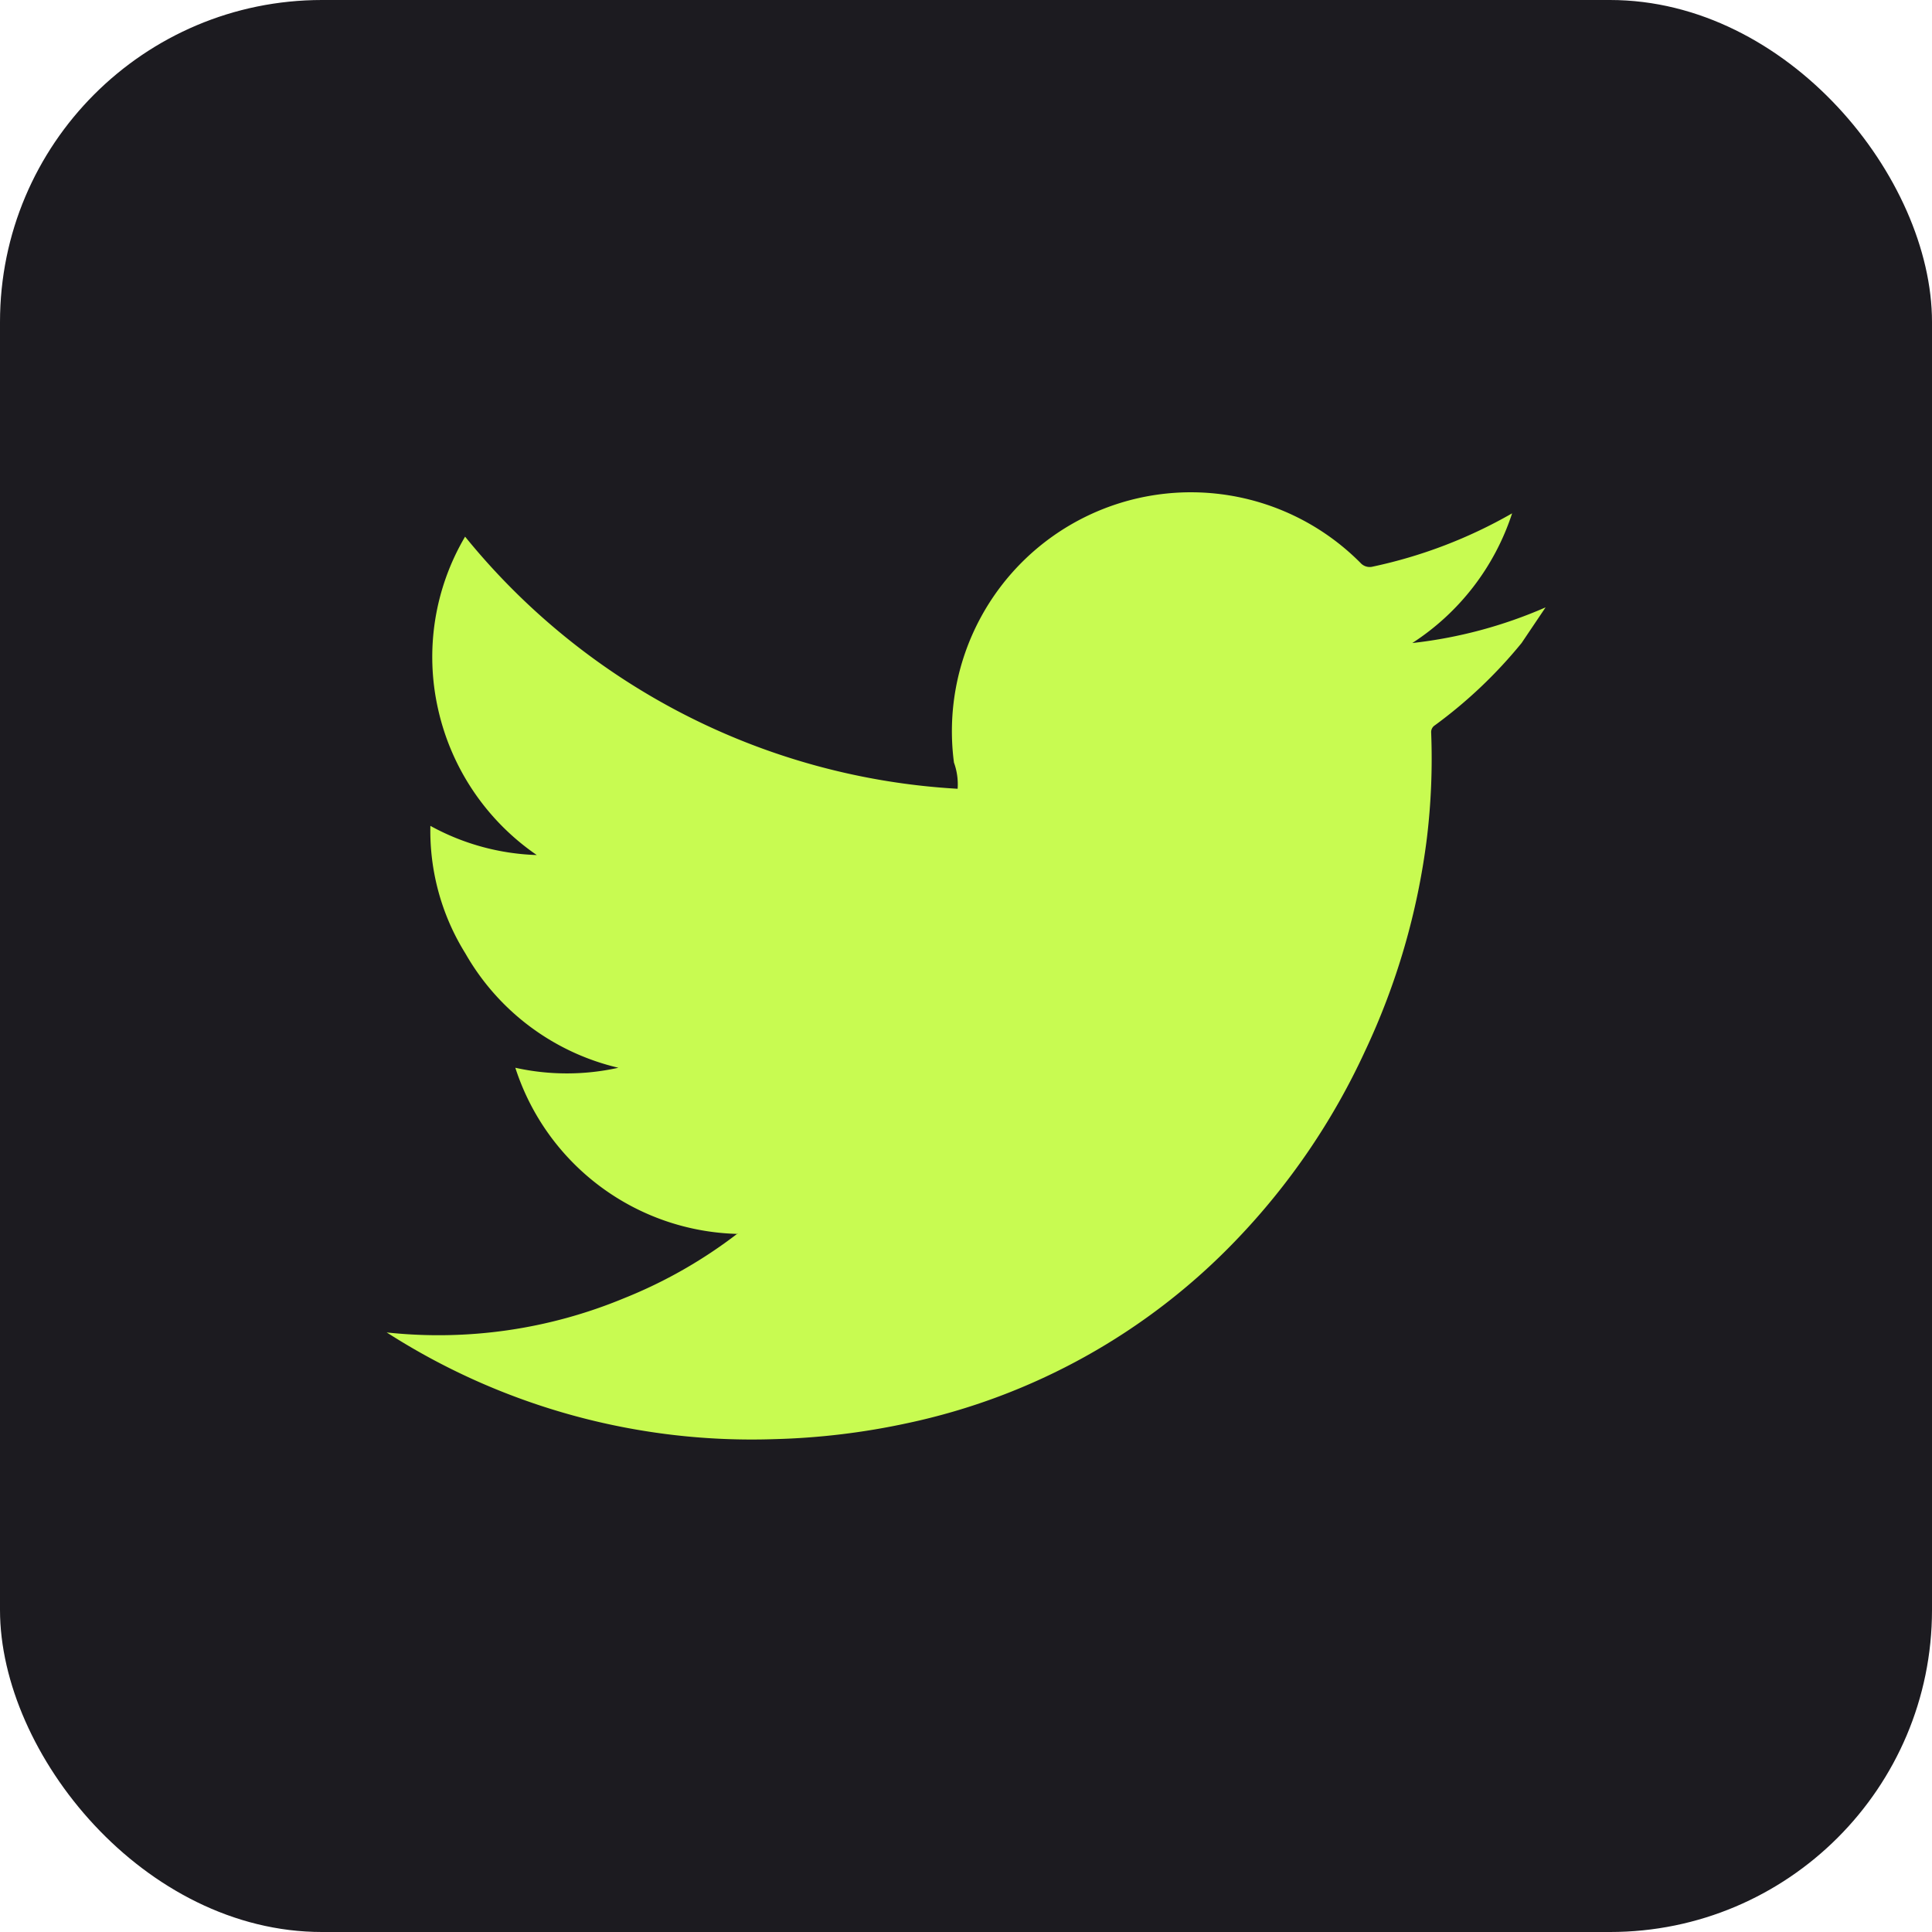 <svg id="Layer_2" data-name="Layer 2" xmlns="http://www.w3.org/2000/svg" width="30" height="30" viewBox="0 0 30 30">
  <g id="Layer_1" data-name="Layer 1">
    <rect id="Rectangle_419" data-name="Rectangle 419" width="30" height="30" rx="5" fill="#1c1b20"/>
    <path id="Path_1277" data-name="Path 1277" d="M12.373,19.447a3.722,3.722,0,0,1-3.451-2.58,3.688,3.688,0,0,0,1.6,0,3.711,3.711,0,0,1-2.376-1.776,3.6,3.6,0,0,1-.543-1.98,3.666,3.666,0,0,0,1.652.453A3.733,3.733,0,0,1,7.723,11.3,3.677,3.677,0,0,1,8.142,8.62a10.624,10.624,0,0,0,7.648,3.915.989.989,0,0,0-.057-.407,3.711,3.711,0,0,1,6.313-3.1.192.192,0,0,0,.192.057A7.467,7.467,0,0,0,24.4,8.258a3.8,3.8,0,0,1-1.55,2.014,7.128,7.128,0,0,0,2.07-.554l-.373.554A7.286,7.286,0,0,1,23.2,11.55a.124.124,0,0,0-.057.113,10.284,10.284,0,0,1-.068,1.652,10.929,10.929,0,0,1-.962,3.3,10.68,10.68,0,0,1-2,2.93,9.922,9.922,0,0,1-5.1,2.84,11.076,11.076,0,0,1-2.07.249,10.488,10.488,0,0,1-5.928-1.6l-.091-.057a7.512,7.512,0,0,0,3.688-.532,7.388,7.388,0,0,0,1.765-1.007Z" transform="translate(-0.92 -0.287)" fill="#c8fb51" fill-rule="evenodd"/>
  </g>
</svg>
